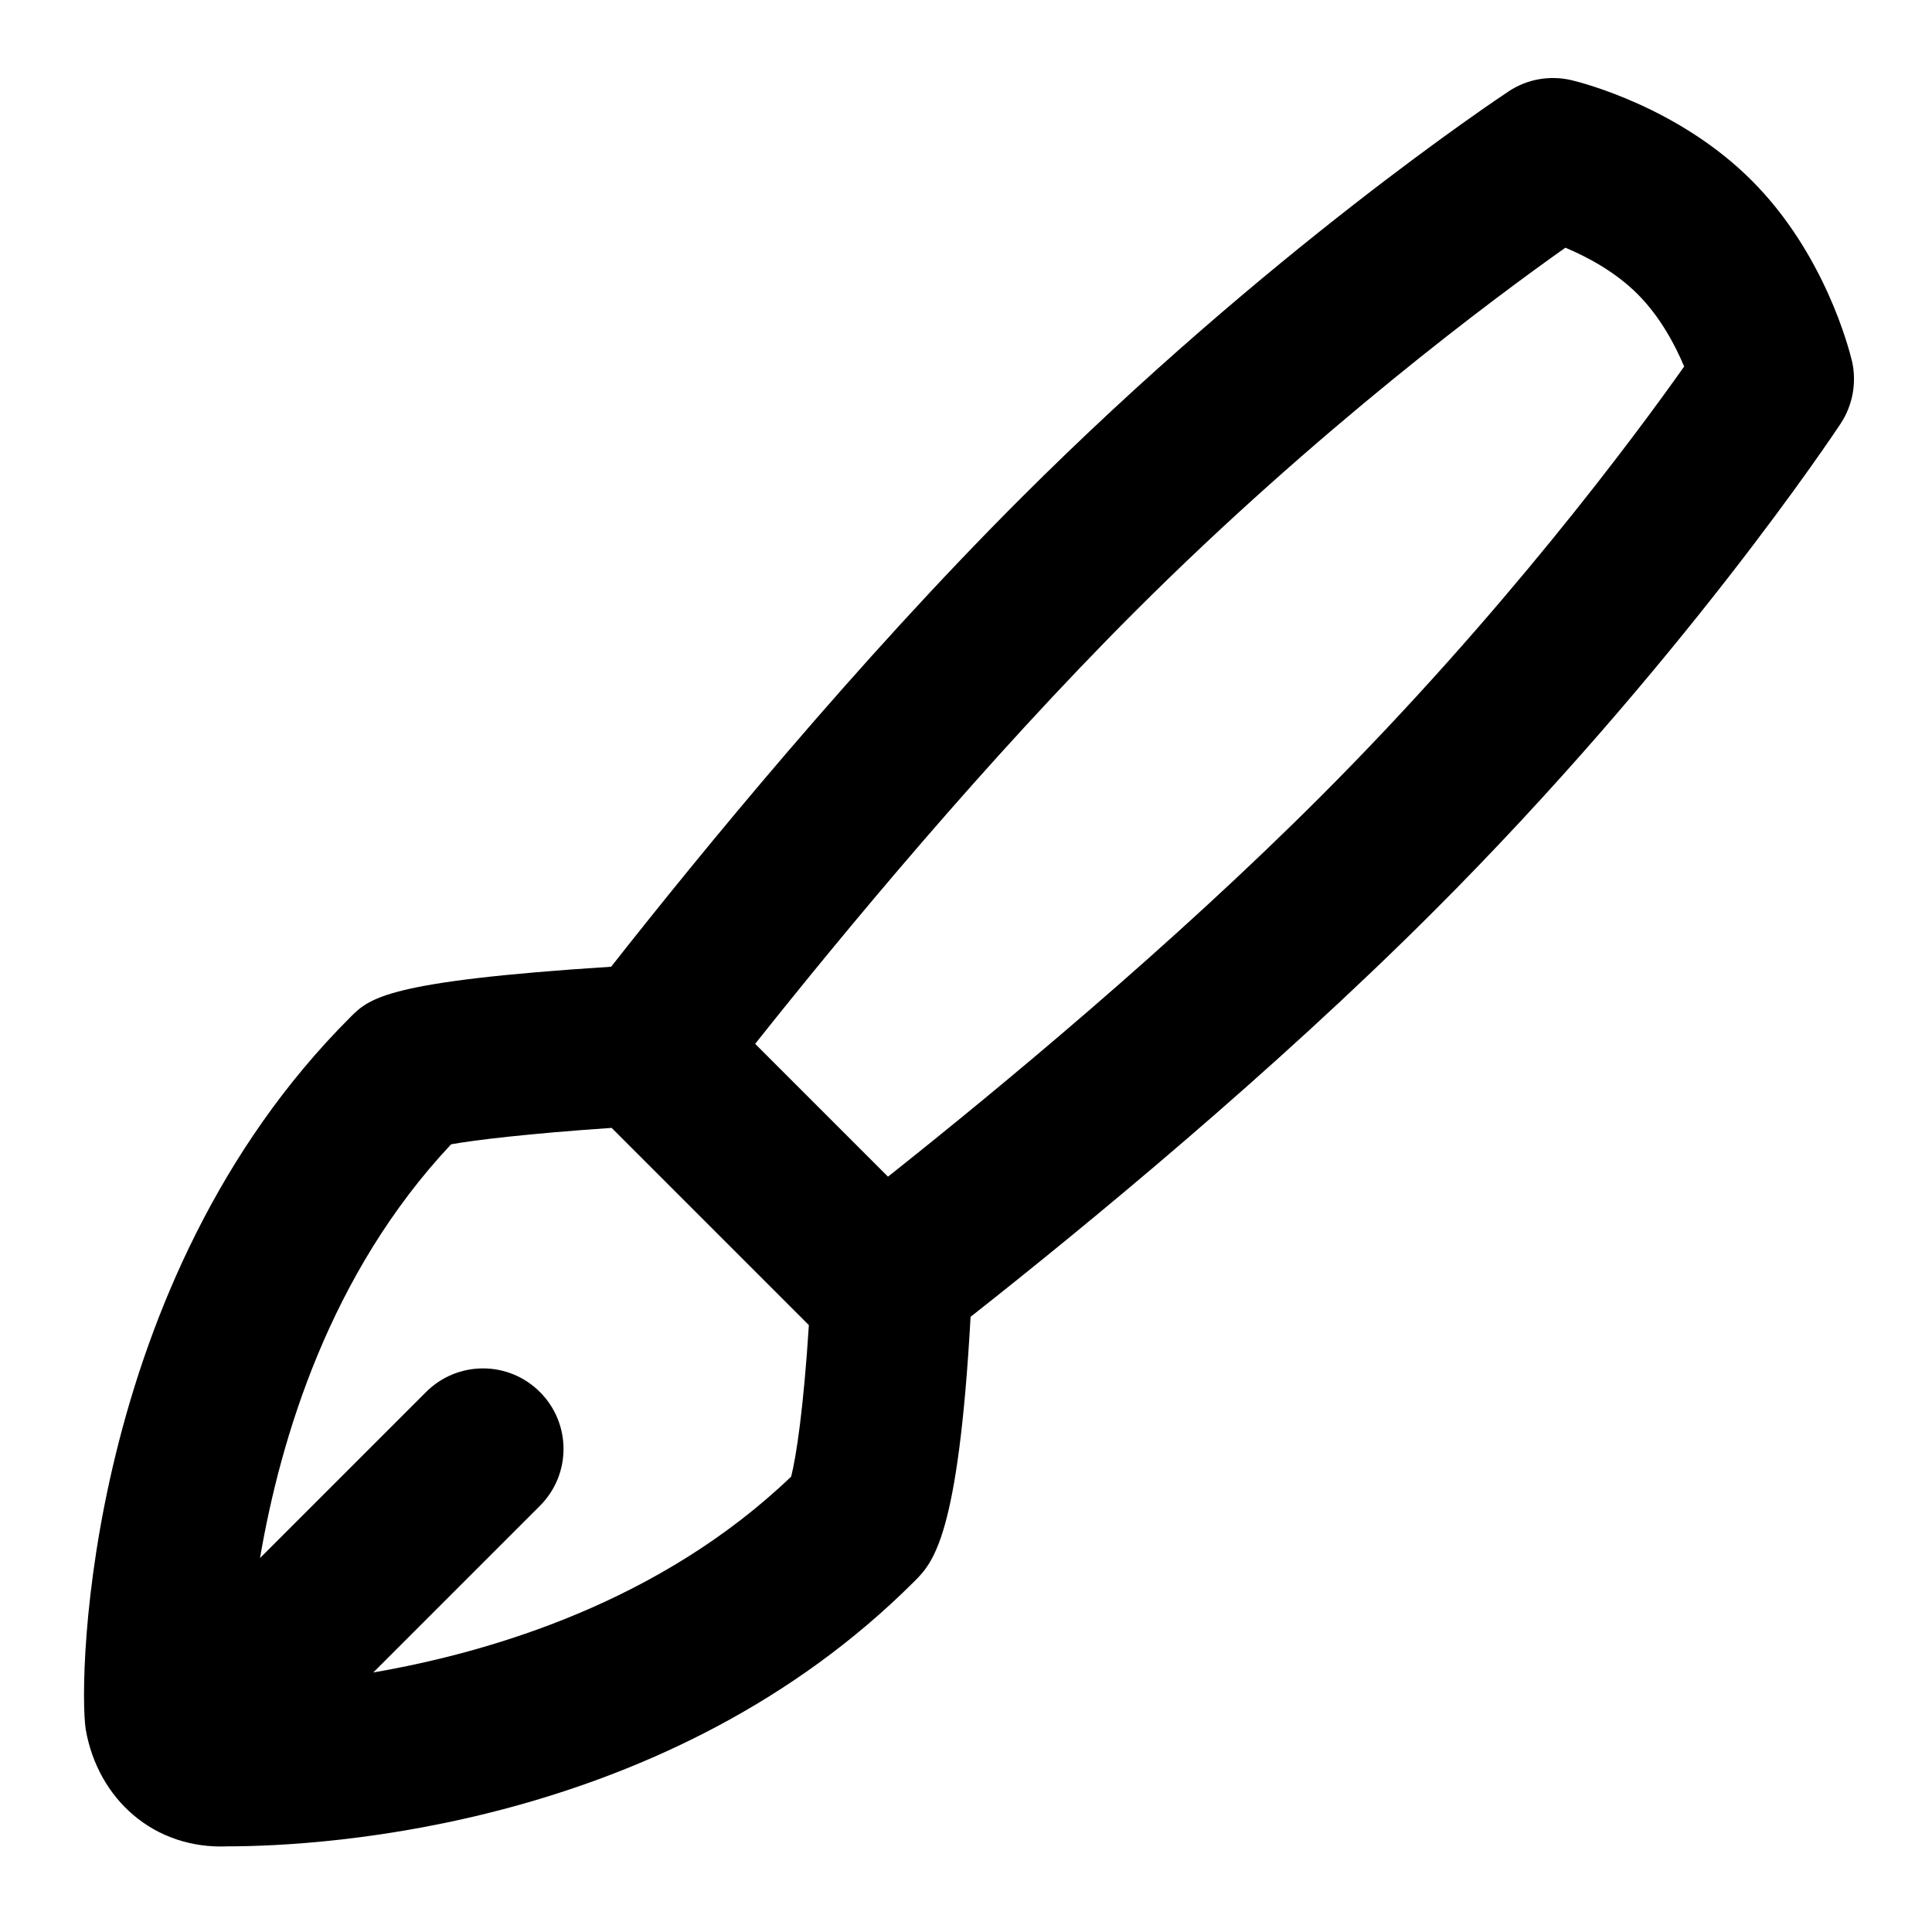<svg id="Layer_1" viewBox="0 0 24 24" xmlns="http://www.w3.org/2000/svg" data-name="Layer 1"><path d="m23.004 4.479c-.032-.133-.334-1.329-1.245-2.238-.909-.91-2.104-1.213-2.237-1.245-.269-.063-.551-.014-.781.139-.12.08-2.989 1.984-6.06 5.054-2.037 2.036-3.968 4.395-5.089 5.82-2.787.179-3.002.388-3.241.628-3.283 3.28-3.383 8.217-3.286 8.847.152.867.849 1.492 1.762 1.452 1.2 0 5.476-.237 8.532-3.292.232-.232.546-.554.698-3.286 1.448-1.141 3.753-3.037 5.754-5.038 3.07-3.069 4.975-5.938 5.055-6.059.151-.23.201-.512.139-.781zm-13.176 13.864c-1.62 1.551-3.714 2.178-5.191 2.433l2.07-2.07c.391-.391.391-1.023 0-1.414s-1.023-.391-1.414 0l-2.063 2.063c.252-1.475.861-3.53 2.374-5.14.294-.053.956-.133 1.994-.204l2.45 2.45c-.064 1.015-.156 1.635-.22 1.882zm6.568-8.439c-1.837 1.837-3.95 3.59-5.365 4.713l-1.65-1.65c1.114-1.402 2.876-3.528 4.713-5.365 2.274-2.273 4.476-3.906 5.352-4.525.266.112.619.297.898.578.28.28.466.633.577.898-.618.875-2.251 3.077-4.525 5.351z"/></svg>